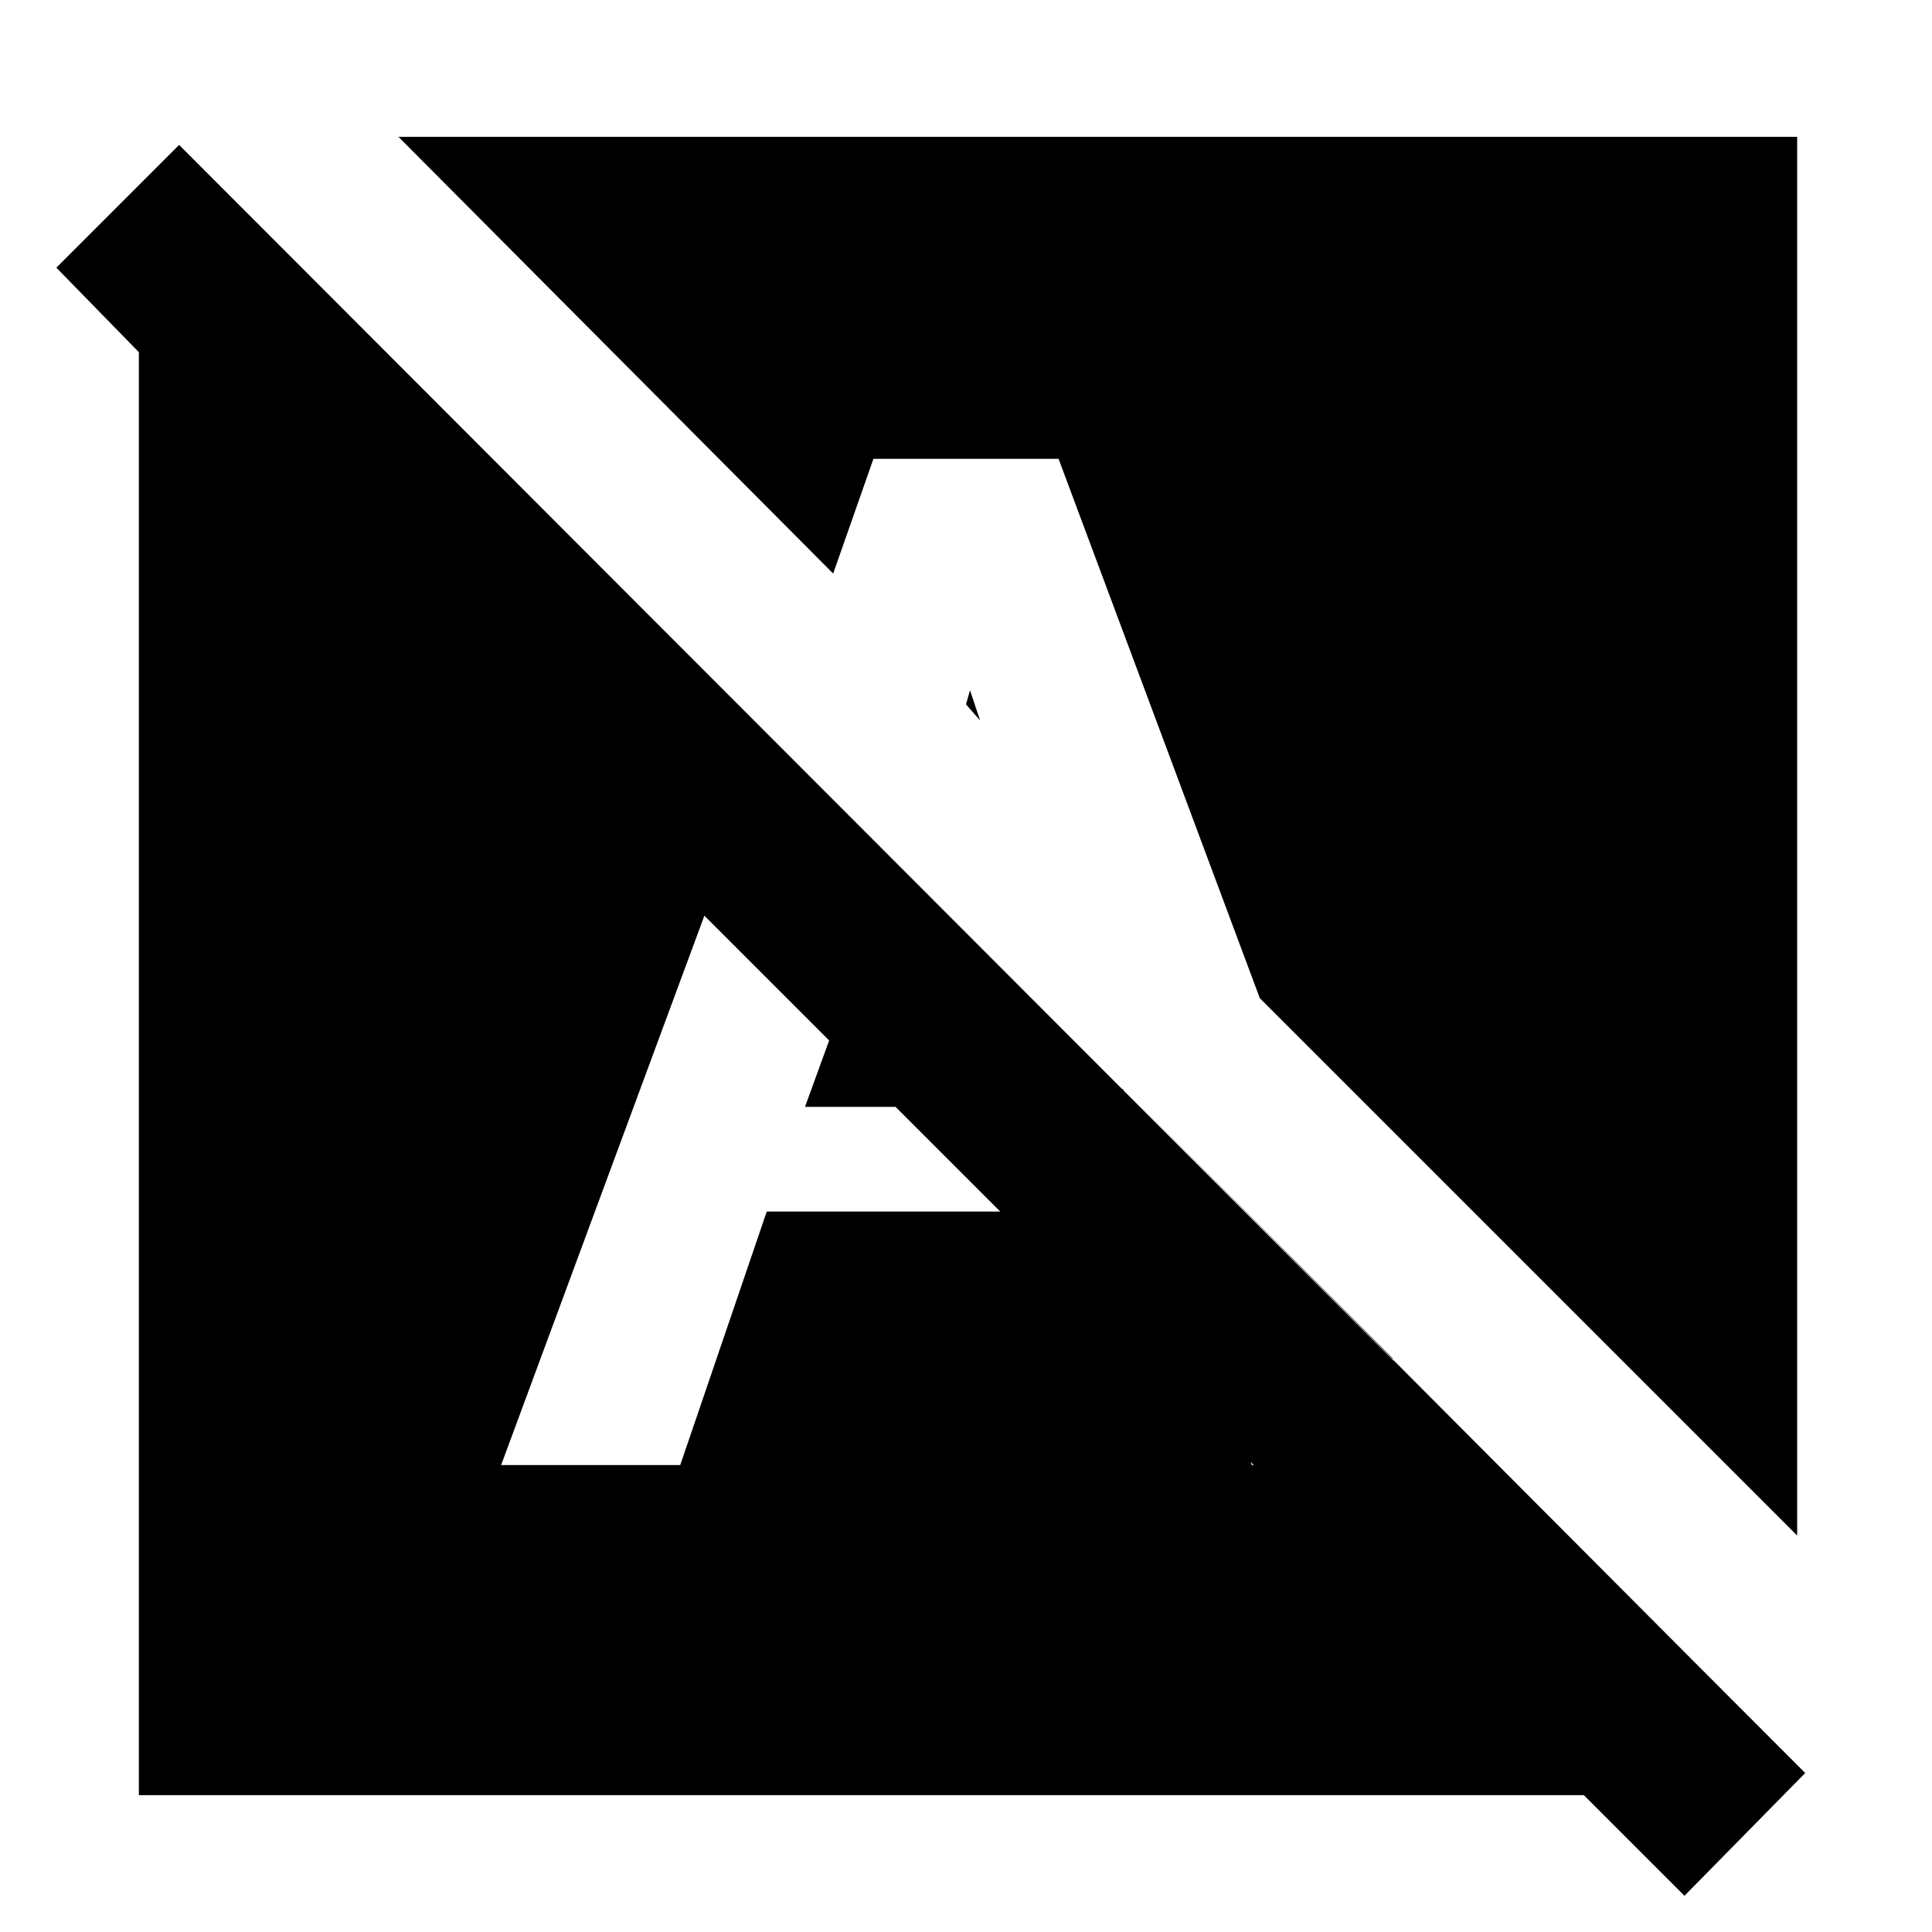 <svg xmlns="http://www.w3.org/2000/svg" height="24" width="24"><path d="M22.325 19.075 15.65 12.4l-2.5-6.7h-2.3l-.5 1.425L4.95 1.7h17.375ZM12.175 8.95l-.125-.375-.05.175Zm8.75 14.6-8.5-8.5 1.525-1.525 7.6 7.625v1.15H1.725V4.375L.7 3.325 2.225 1.8l20.2 20.225Zm-14.7-5.35H8.45l1.075-3.15h2.9l-1.3-1.3H10l.3-.825-1.55-1.55Zm9.325 0h2.225l-.475-1.325-3.35-3.35Z"/></svg>